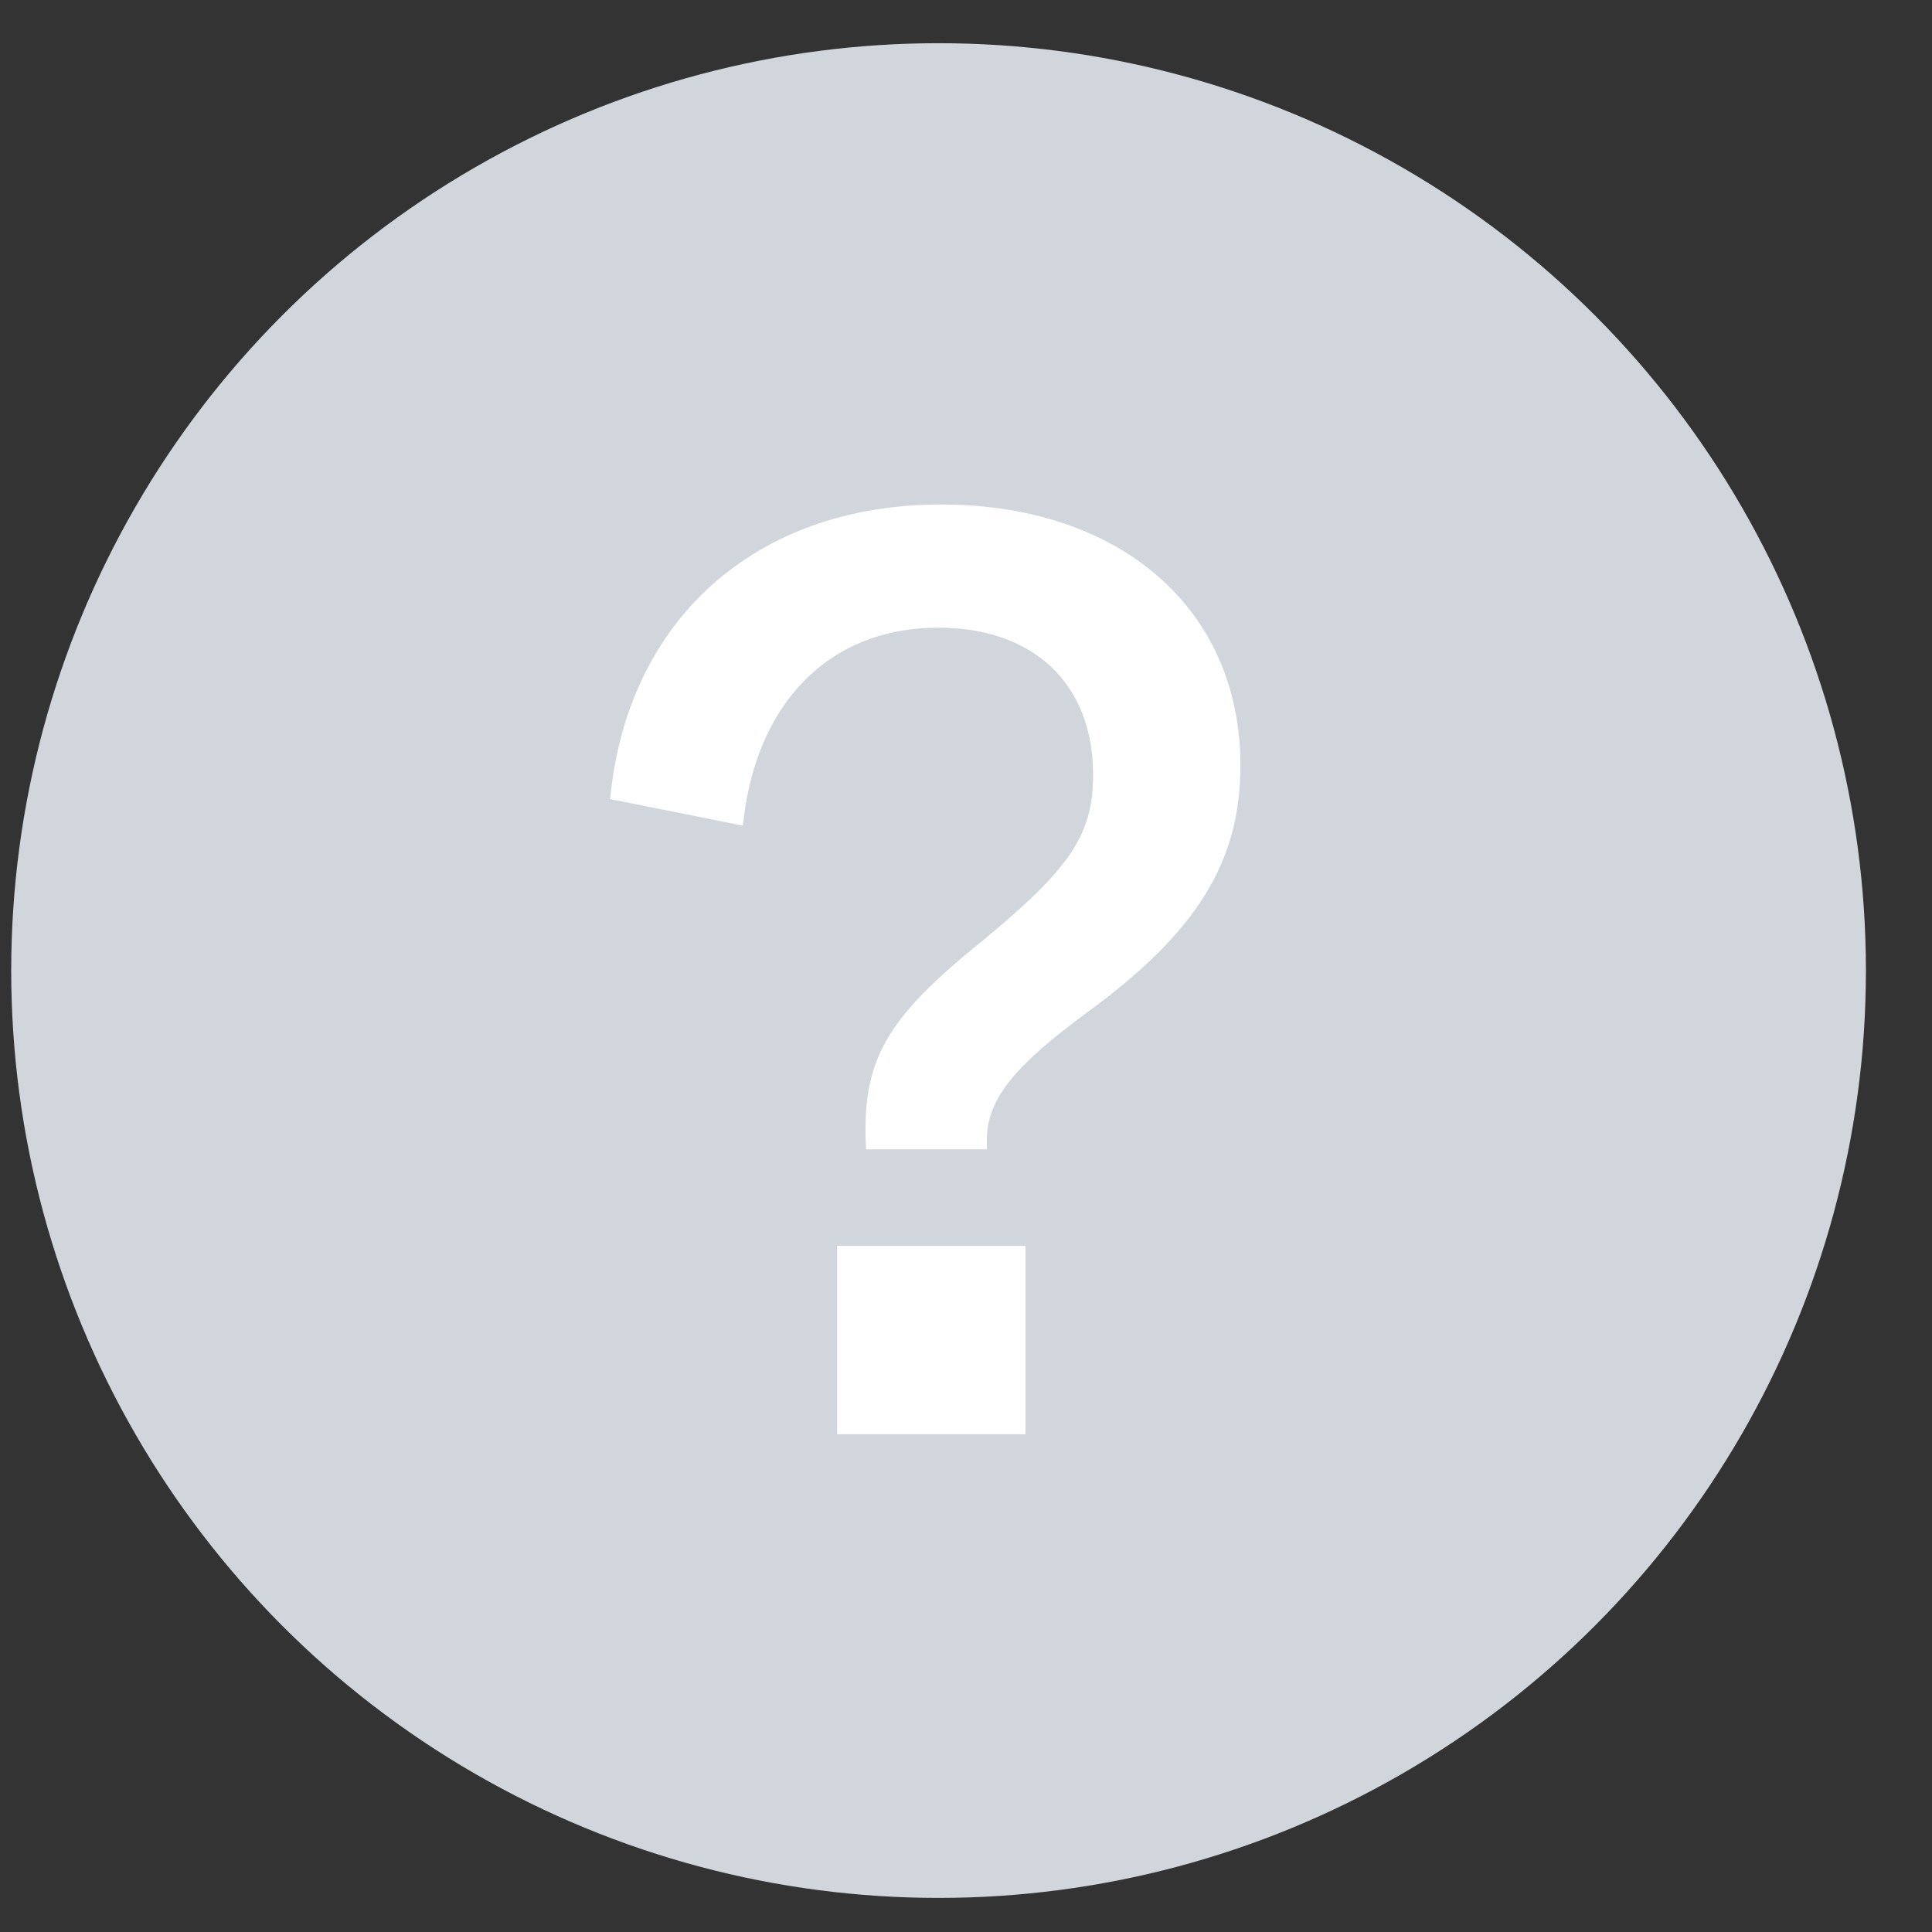 <svg width="25" height="25" viewBox="0 0 25 25" fill="none" xmlns="http://www.w3.org/2000/svg">
<rect x="0" y="0" width="25" height="25" fill="#333333" stroke="none"/>
<circle cx="12.145" cy="12.559" r="12" fill="#D0D6DB"/>
<path d="M11.207 14.872H12.77V14.747C12.77 14.215 13.145 13.778 14.082 13.09C15.488 12.059 16.051 11.153 16.051 9.903C16.051 7.872 14.488 6.528 12.176 6.528C9.77 6.528 8.113 8.028 7.895 10.34L9.613 10.684C9.77 9.122 10.707 8.122 12.145 8.122C13.363 8.122 14.145 8.84 14.145 10.028C14.145 10.809 13.832 11.247 12.738 12.153C11.457 13.184 11.145 13.715 11.207 14.872ZM10.832 18.559H13.27V16.122H10.832V18.559Z" fill="white"/>
</svg>
